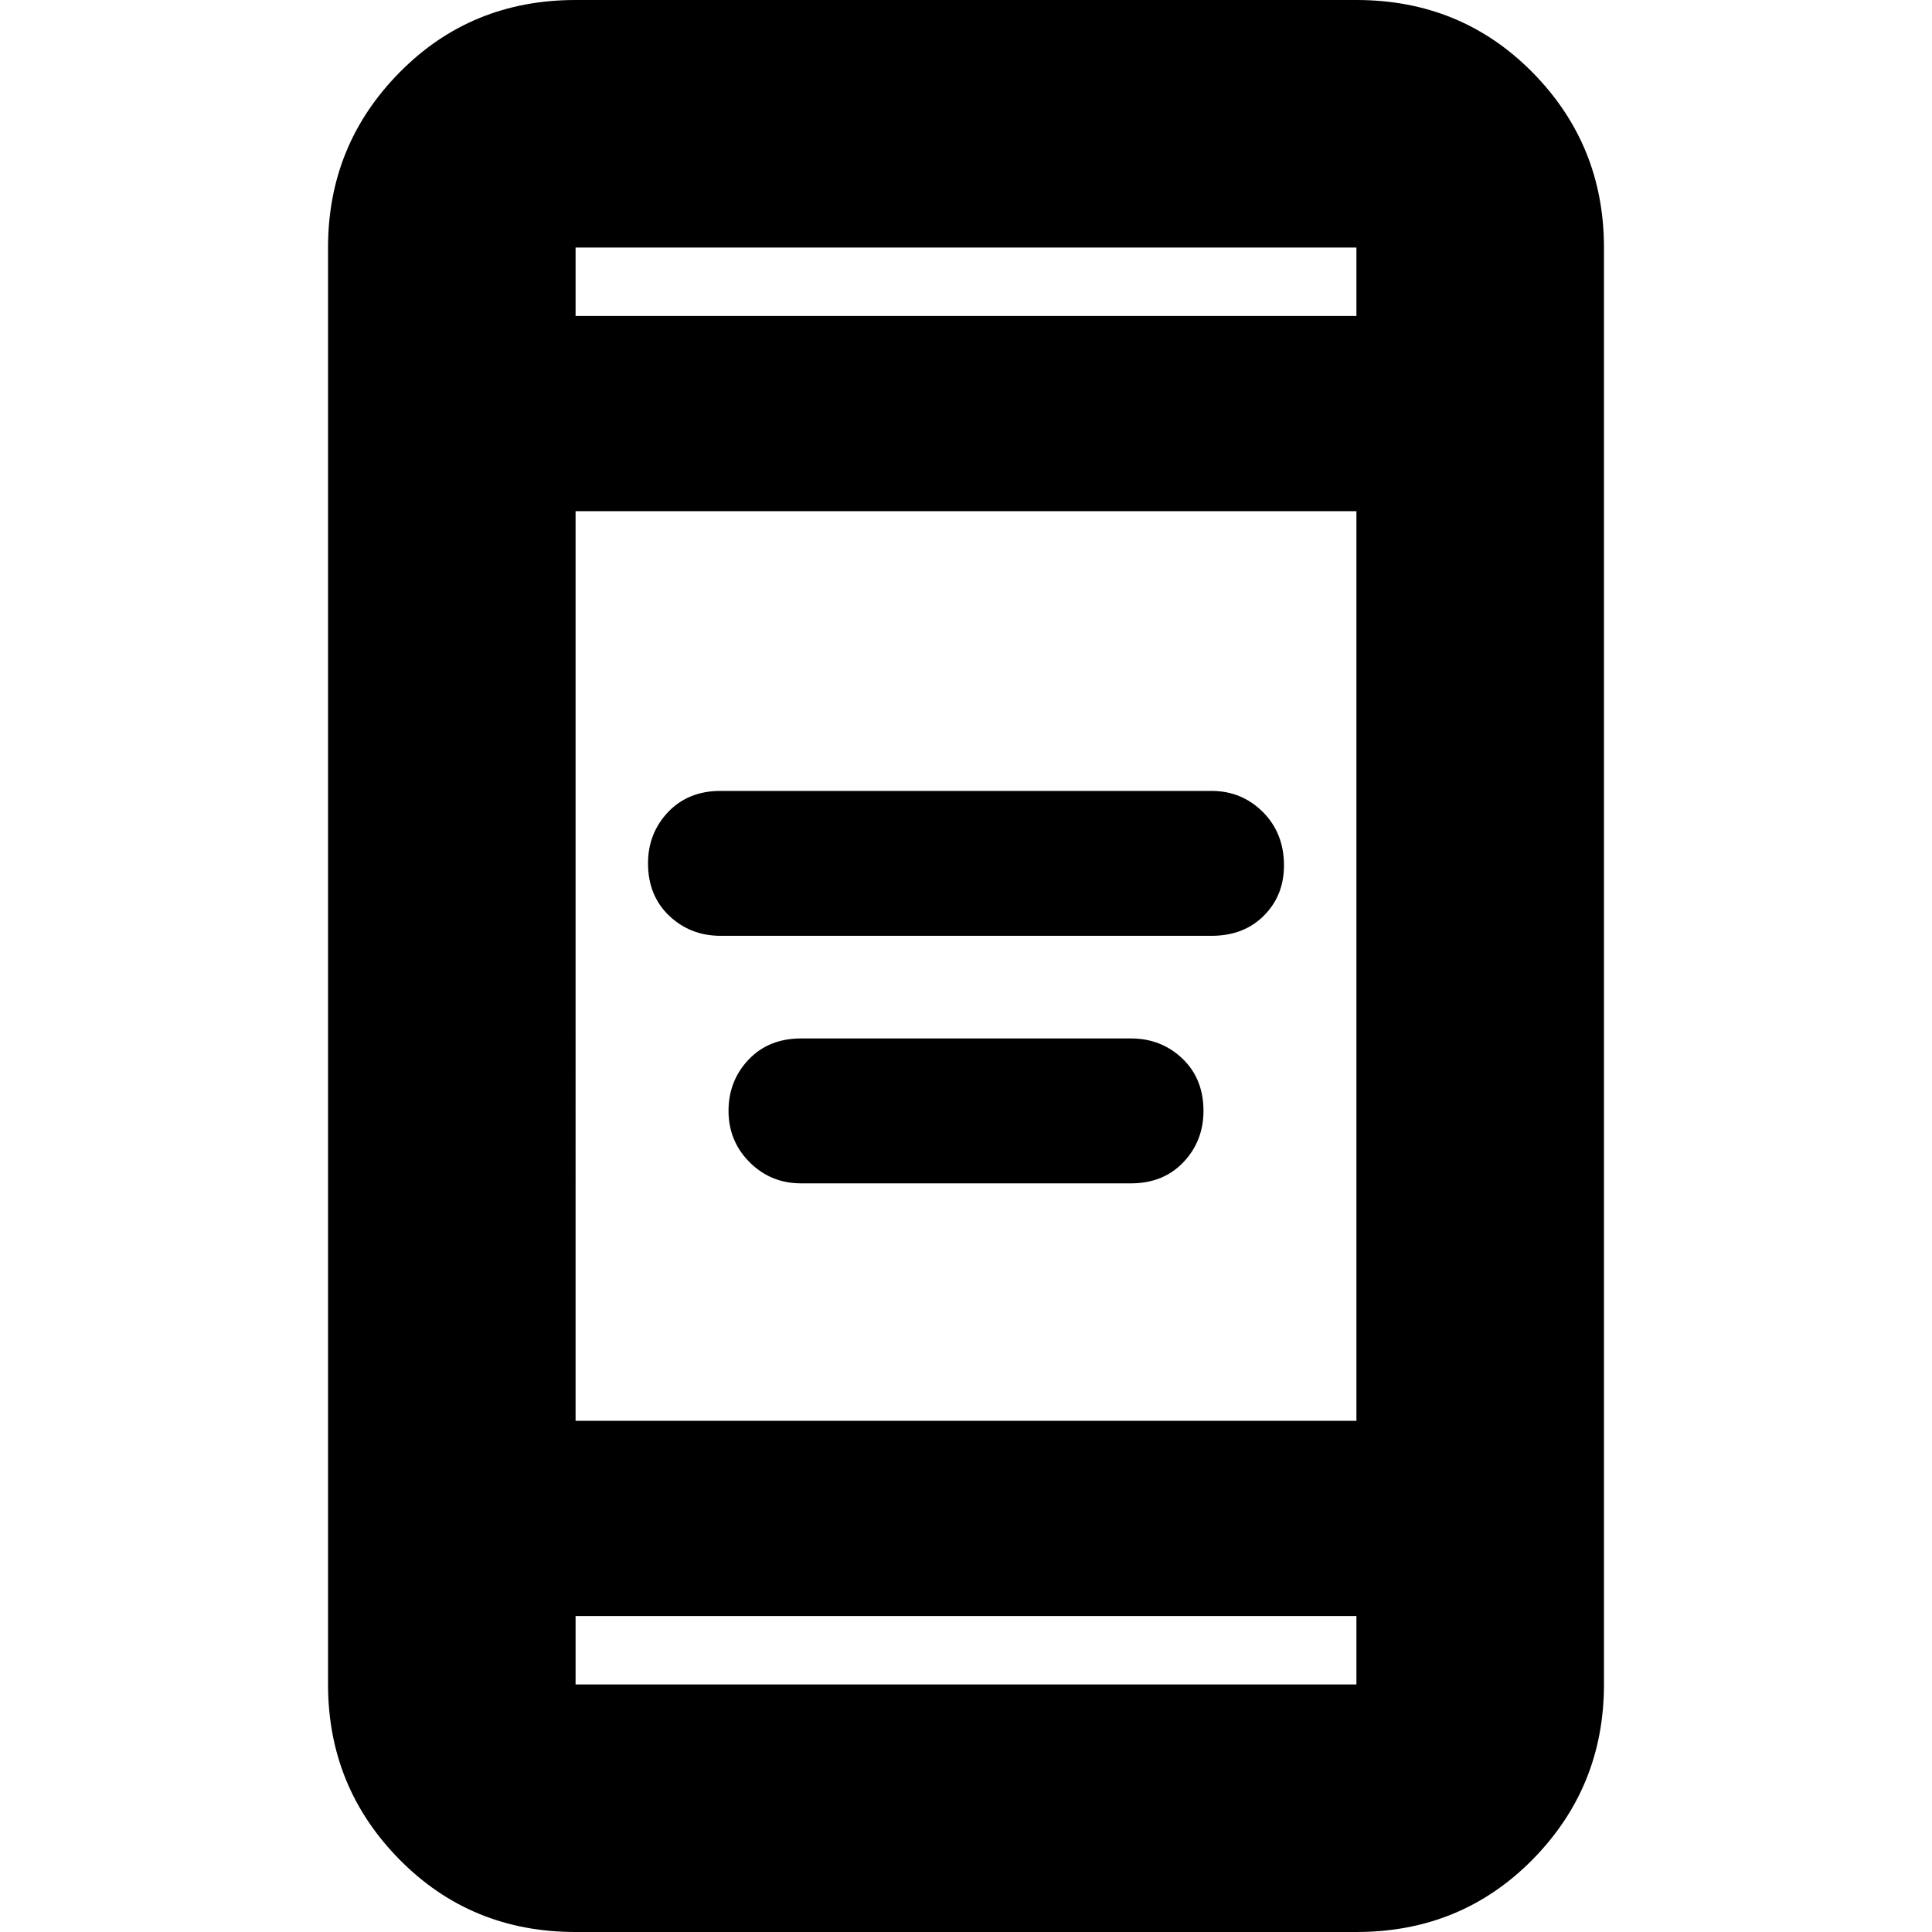 <svg xmlns="http://www.w3.org/2000/svg" height="24" width="24"><path d="M8.95 11.625q-.375 0-.638-.25-.262-.25-.262-.65 0-.375.25-.638.25-.262.65-.262h6.1q.375 0 .638.262.262.263.262.663 0 .375-.25.625t-.65.25Zm1 3.075q-.375 0-.638-.262-.262-.263-.262-.638t.25-.638q.25-.262.65-.262h4.1q.375 0 .638.25.262.25.262.65 0 .375-.25.638-.25.262-.65.262ZM7.15 24q-1.3 0-2.187-.9-.888-.9-.888-2.175V3.075q0-1.275.888-2.175Q5.85 0 7.15 0h9.7q1.3 0 2.188.9.887.9.887 2.175v17.85q0 1.275-.887 2.175-.888.9-2.188.9Zm0-6.35h9.7V6.35h-9.7Zm0 2.425v.85h9.7v-.85Zm0-16.15h9.7v-.85h-9.7Zm0-.85v.85-.85Zm0 17.85v-.85.85Z"/></svg>